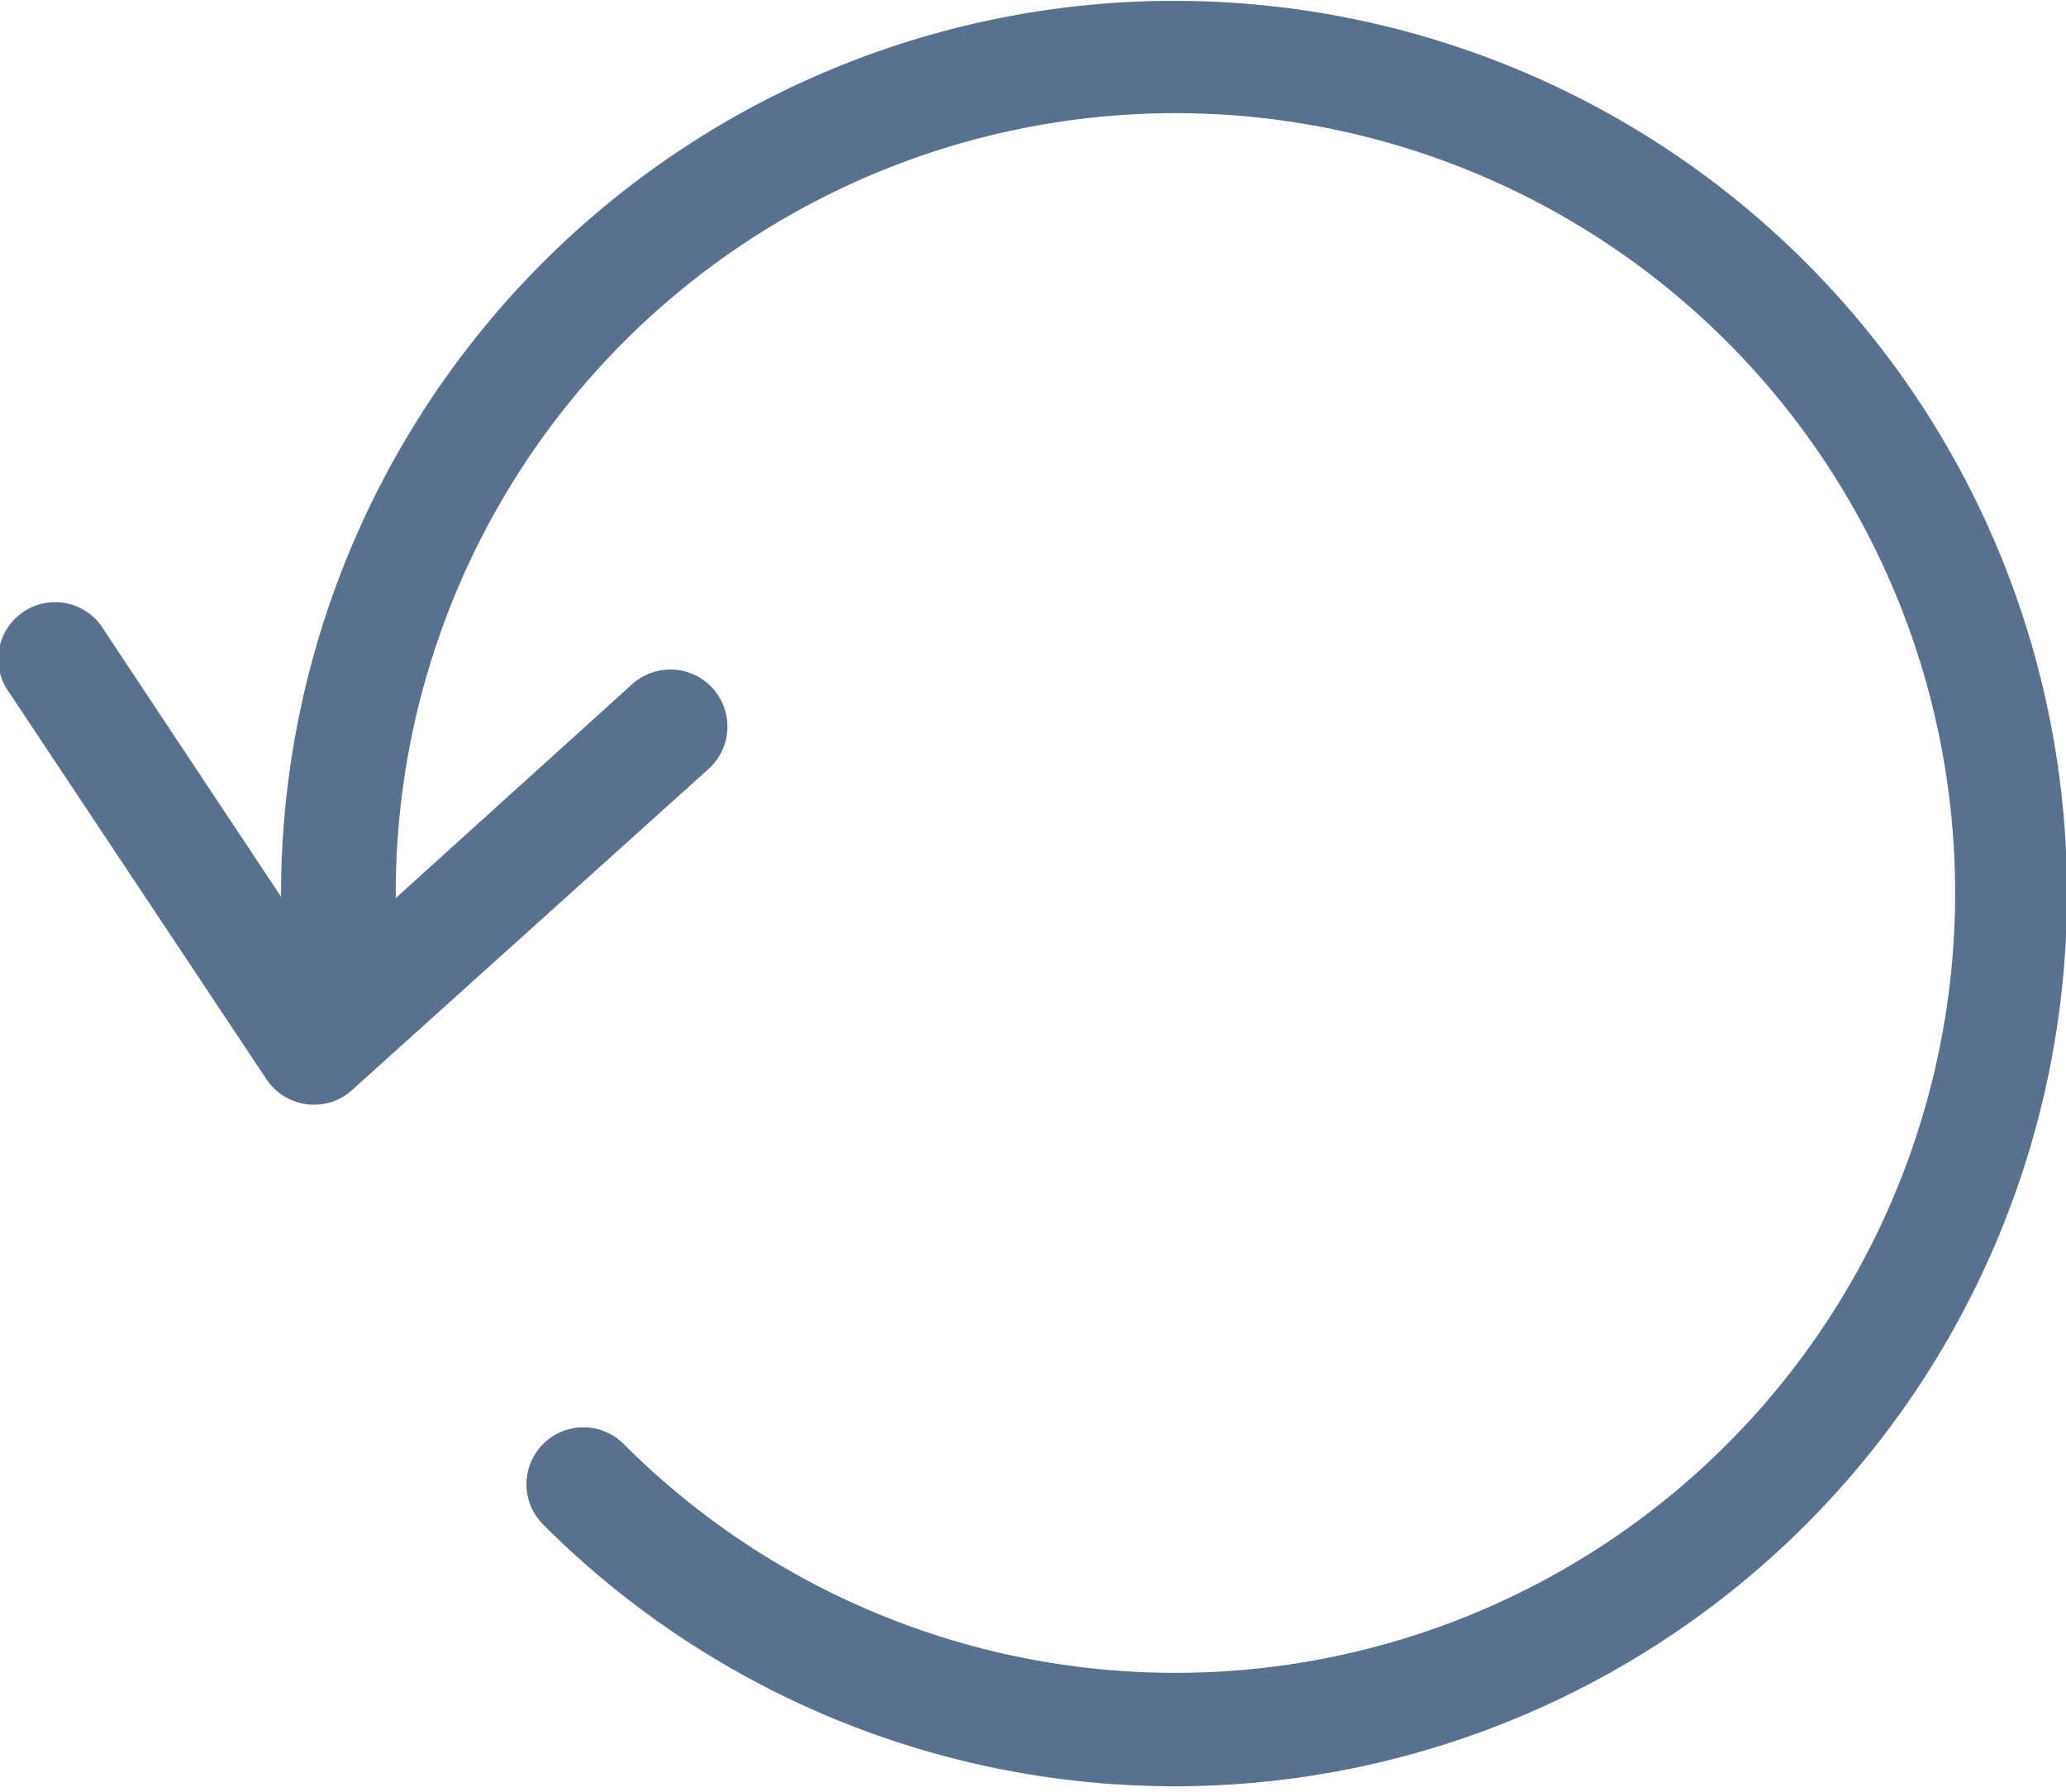 <svg xmlns="http://www.w3.org/2000/svg" xmlns:xlink="http://www.w3.org/1999/xlink" width="30.581" height="26.517" viewBox="0 0 30.581 26.517">
  <defs>
    <clipPath id="clip-path">
      <rect id="Rectangle_55" data-name="Rectangle 55" width="30.581" height="26.517" fill="#59708f"/>
    </clipPath>
  </defs>
  <g id="Group_72" data-name="Group 72" transform="translate(0 0)" clip-path="url(#clip-path)">
    <path id="Path_47" data-name="Path 47" d="M127.368,227.16a13.227,13.227,0,0,0-13.208,13.215v.044l-2.615-3.939a.842.842,0,1,0-1.4.93l3.8,5.712a.845.845,0,0,0,.6.368.619.619,0,0,0,.106.006.826.826,0,0,0,.562-.218l5.275-4.75a.844.844,0,0,0-1.13-1.255l-3.5,3.165v-.062a11.541,11.541,0,1,1,3.384,8.152.843.843,0,1,0-1.192,1.192,13.211,13.211,0,1,0,9.332-22.559Zm0,0" transform="translate(-110 -227.148)" fill="#59708f"/>
  </g>
</svg>
